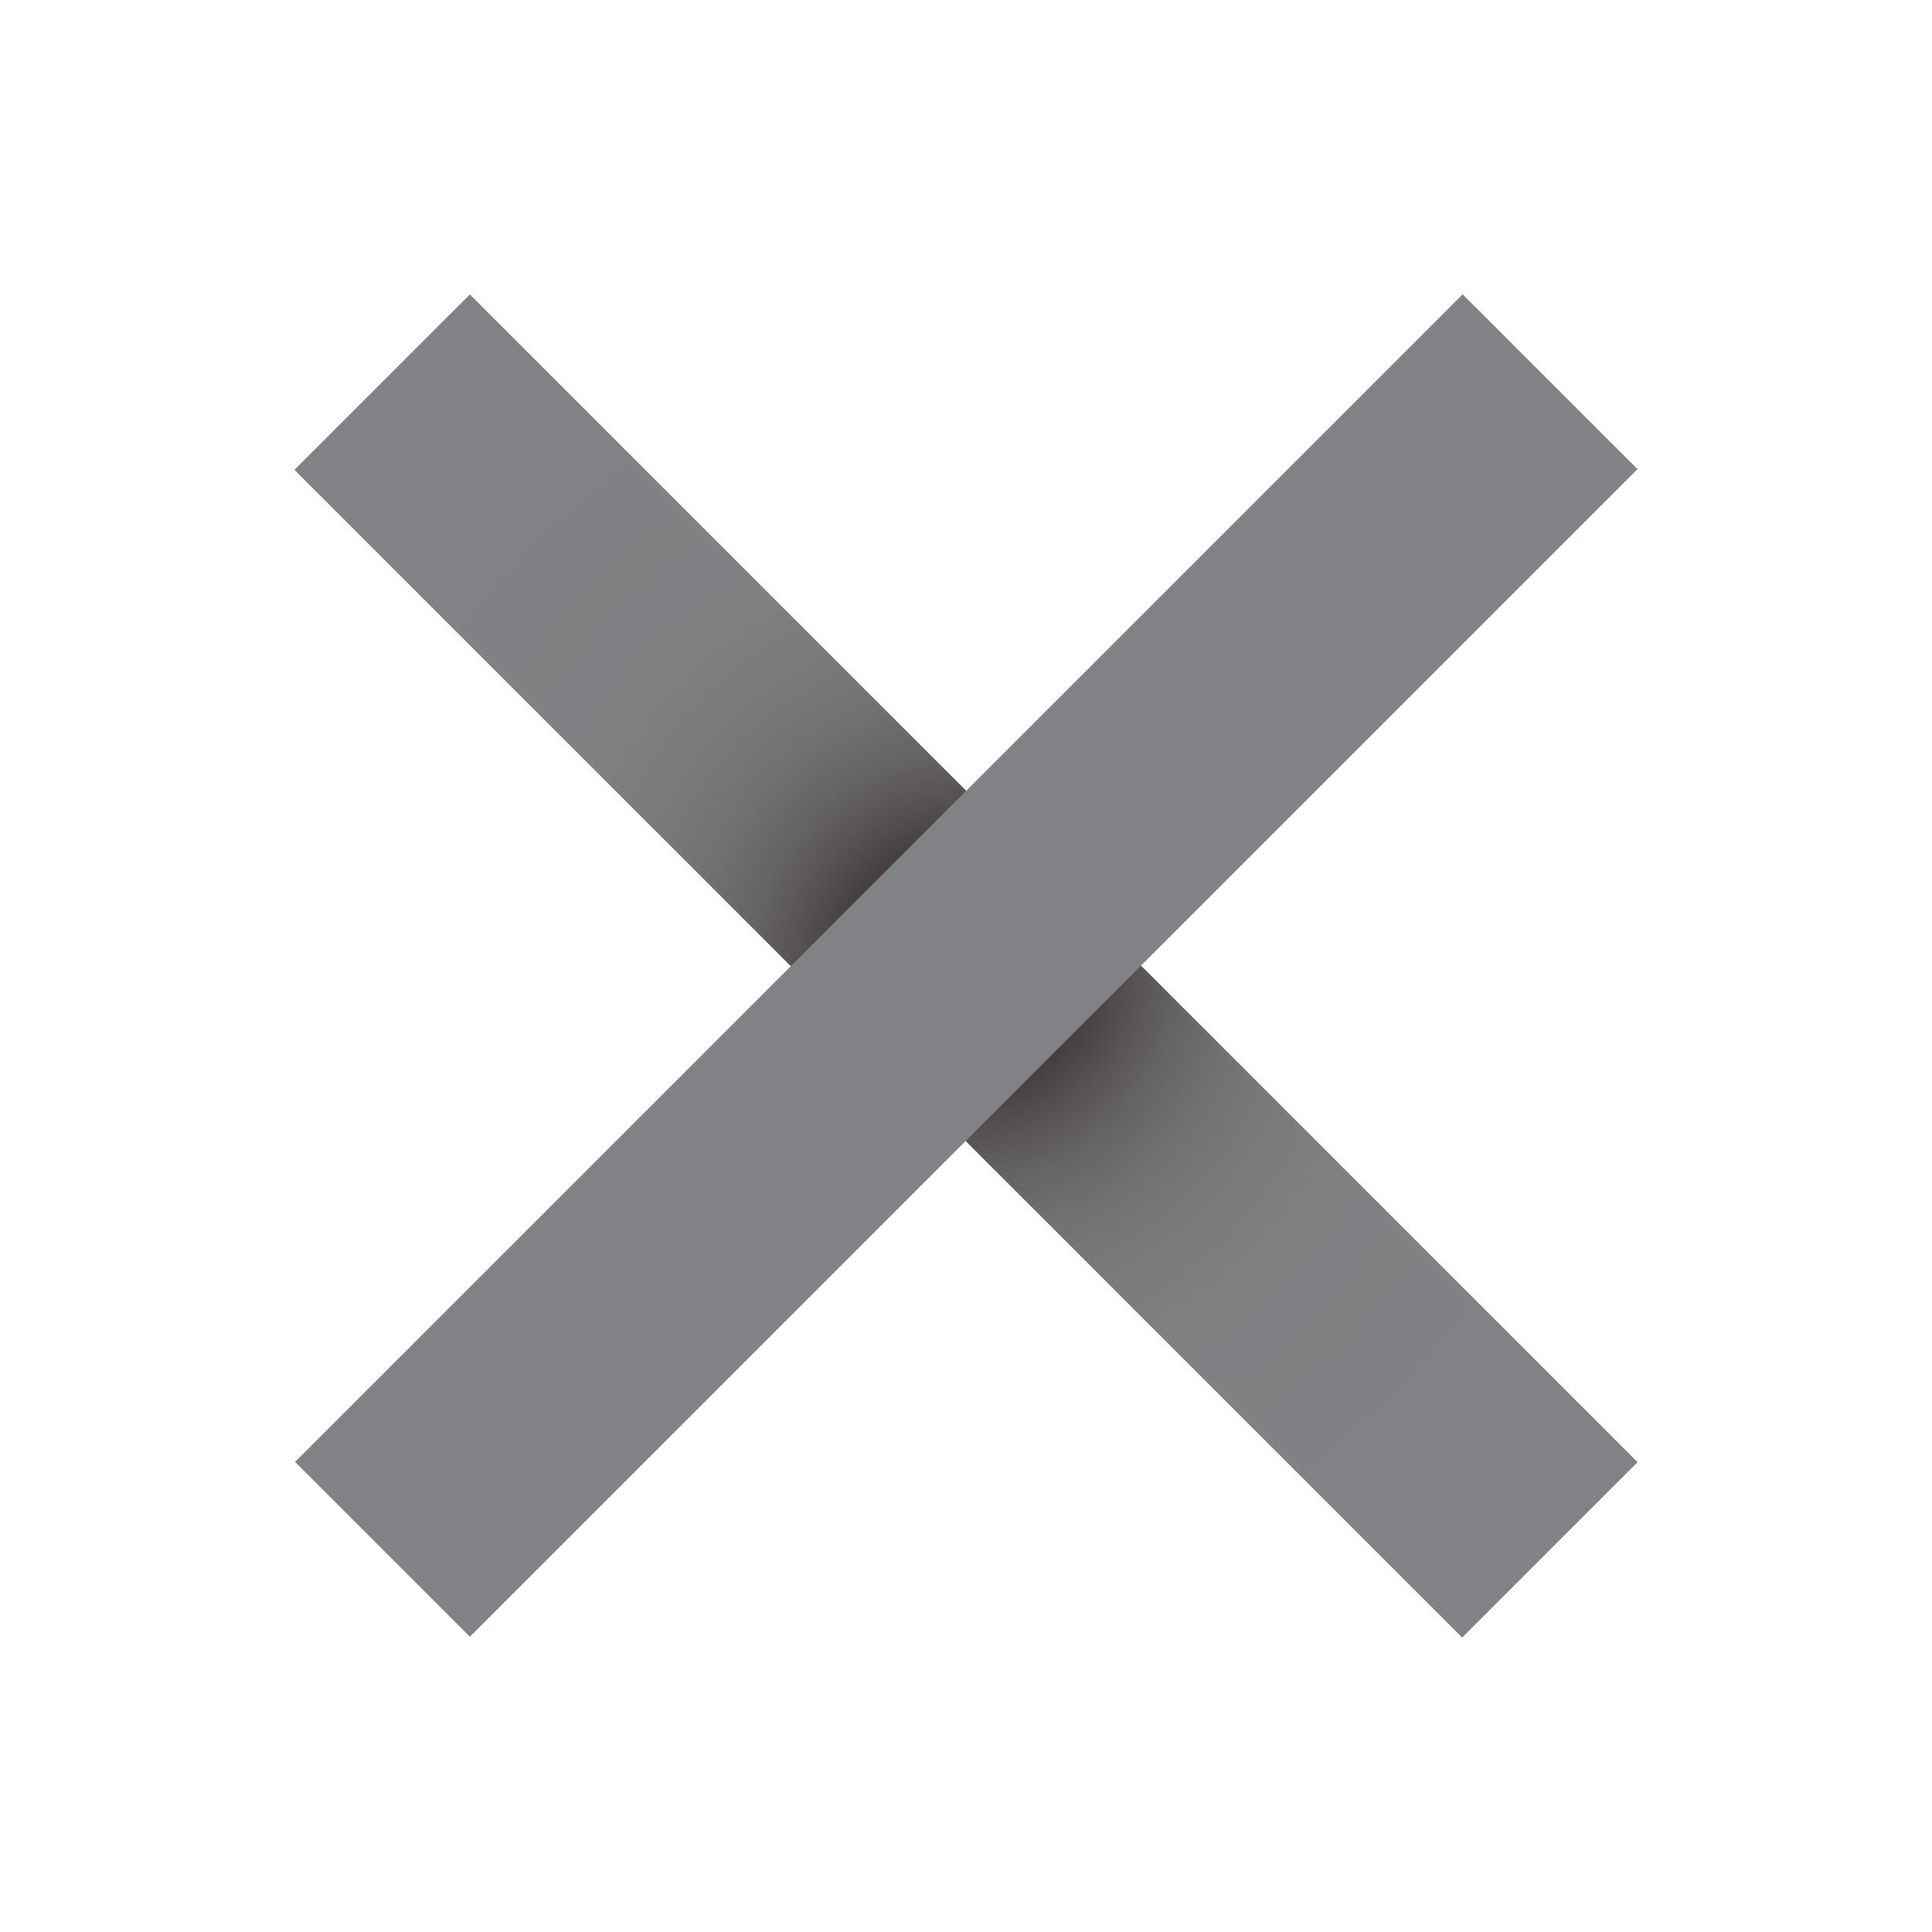 <?xml version="1.0" encoding="utf-8"?>
<!-- Generator: Adobe Illustrator 19.0.1, SVG Export Plug-In . SVG Version: 6.00 Build 0)  -->
<svg version="1.1" id="Layer_1" xmlns="http://www.w3.org/2000/svg" xmlns:xlink="http://www.w3.org/1999/xlink" x="0px" y="0px"
	 viewBox="0 0 250 250" style="enable-background:new 0 0 250 250;" xml:space="preserve">
<style type="text/css">
	.st0{fill:url(#SVGID_1_);}
	.st1{fill:#4A8ECB;}
	.st2{fill:url(#SVGID_2_);}
	.st3{fill:#808285;}
</style>
<radialGradient id="SVGID_1_" cx="125" cy="125" r="86.892" gradientUnits="userSpaceOnUse">
	<stop  offset="0" style="stop-color:#000000"/>
	<stop  offset="7.380247e-003" style="stop-color:#000000"/>
	<stop  offset="4.767627e-002" style="stop-color:#060000"/>
	<stop  offset="9.308982e-002" style="stop-color:#211B19"/>
	<stop  offset="0.142" style="stop-color:#352F2D"/>
	<stop  offset="0.195" style="stop-color:#474241"/>
	<stop  offset="0.254" style="stop-color:#575353"/>
	<stop  offset="0.32" style="stop-color:#656363"/>
	<stop  offset="0.397" style="stop-color:#707071"/>
	<stop  offset="0.493" style="stop-color:#79797B"/>
	<stop  offset="0.627" style="stop-color:#7E8082"/>
	<stop  offset="1" style="stop-color:#808285"/>
</radialGradient>
<polygon class="st0" points="38.1,60.8 60.8,38.1 211.9,189.2 189.2,211.9 "/>
<rect x="109" y="18.1" transform="matrix(0.707 0.707 -0.707 0.707 125 -51.777)" class="st3" width="32" height="213.7"/>
</svg>
